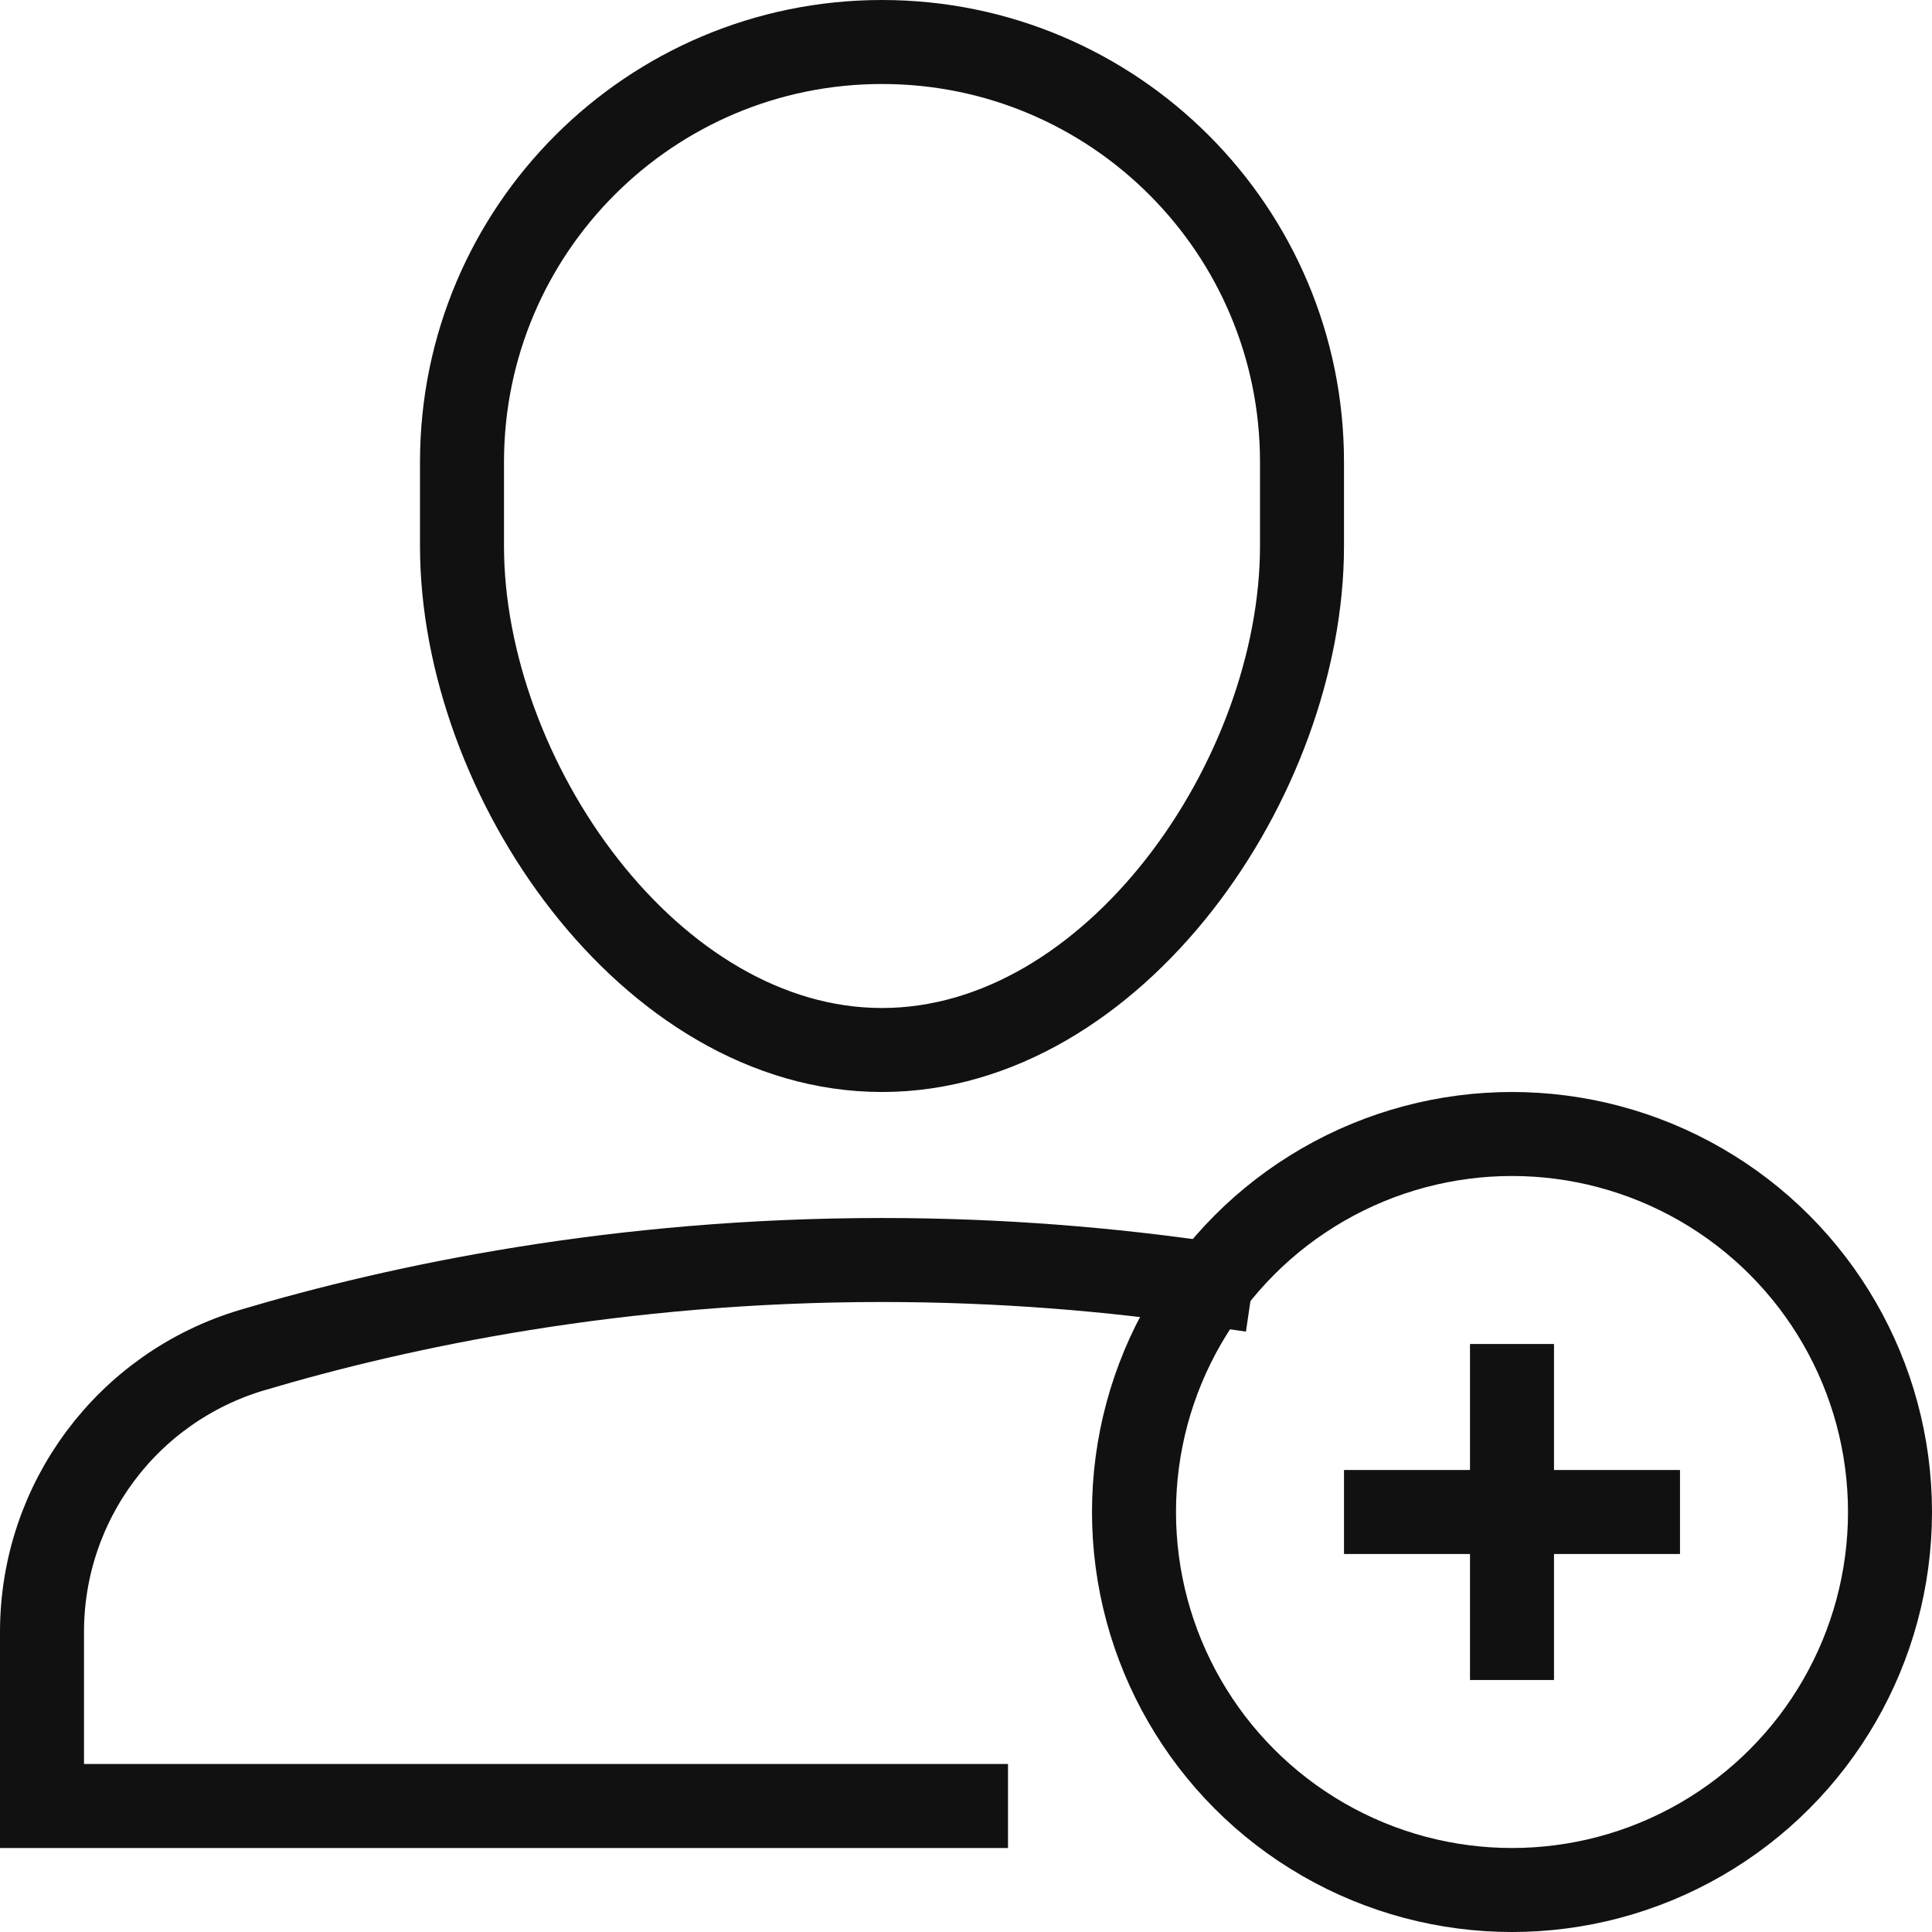 <?xml version="1.0" encoding="UTF-8" standalone="no"?>
<svg width="46px" height="46px" viewBox="0 0 46 46" version="1.1" xmlns="http://www.w3.org/2000/svg" xmlns:xlink="http://www.w3.org/1999/xlink">
    <!-- Generator: Sketch 50.2 (55047) - http://www.bohemiancoding.com/sketch -->
    <title>icon-add-user-2</title>
    <desc>Created with Sketch.</desc>
    <defs></defs>
    <g id="Page-1" stroke="none" stroke-width="1" fill="none" fill-rule="evenodd" stroke-linecap="square">
        <g id="icons" transform="translate(-911, 0)" stroke="#111111" stroke-width="2">
            <g id="icon-add-user-2" transform="translate(912, 1)">
                <g id="Group">
                    <path d="M20,24 C14.477,24 10,17.523 10,12 L10,10 C10,4.477 14.477,0 20,0 C25.523,0 30,4.477 30,10 L30,12 C30,17.523 25.523,24 20,24 Z" id="Shape"></path>
                    <path d="M27.821,29.571 C25.475,29.227 22.851,29 20,29 C13.712,29 8.523,30.098 5.007,31.144 C2.034,32.028 0,34.755 0,37.856 L0,42 L22,42" id="Shape"></path>
                    <circle id="Oval" cx="35" cy="35" r="9"></circle>
                    <path d="M35,32 L35,38" id="Shape"></path>
                    <path d="M32,35 L38,35" id="Shape"></path>
                </g>
            </g>
        </g>
    </g>
</svg>